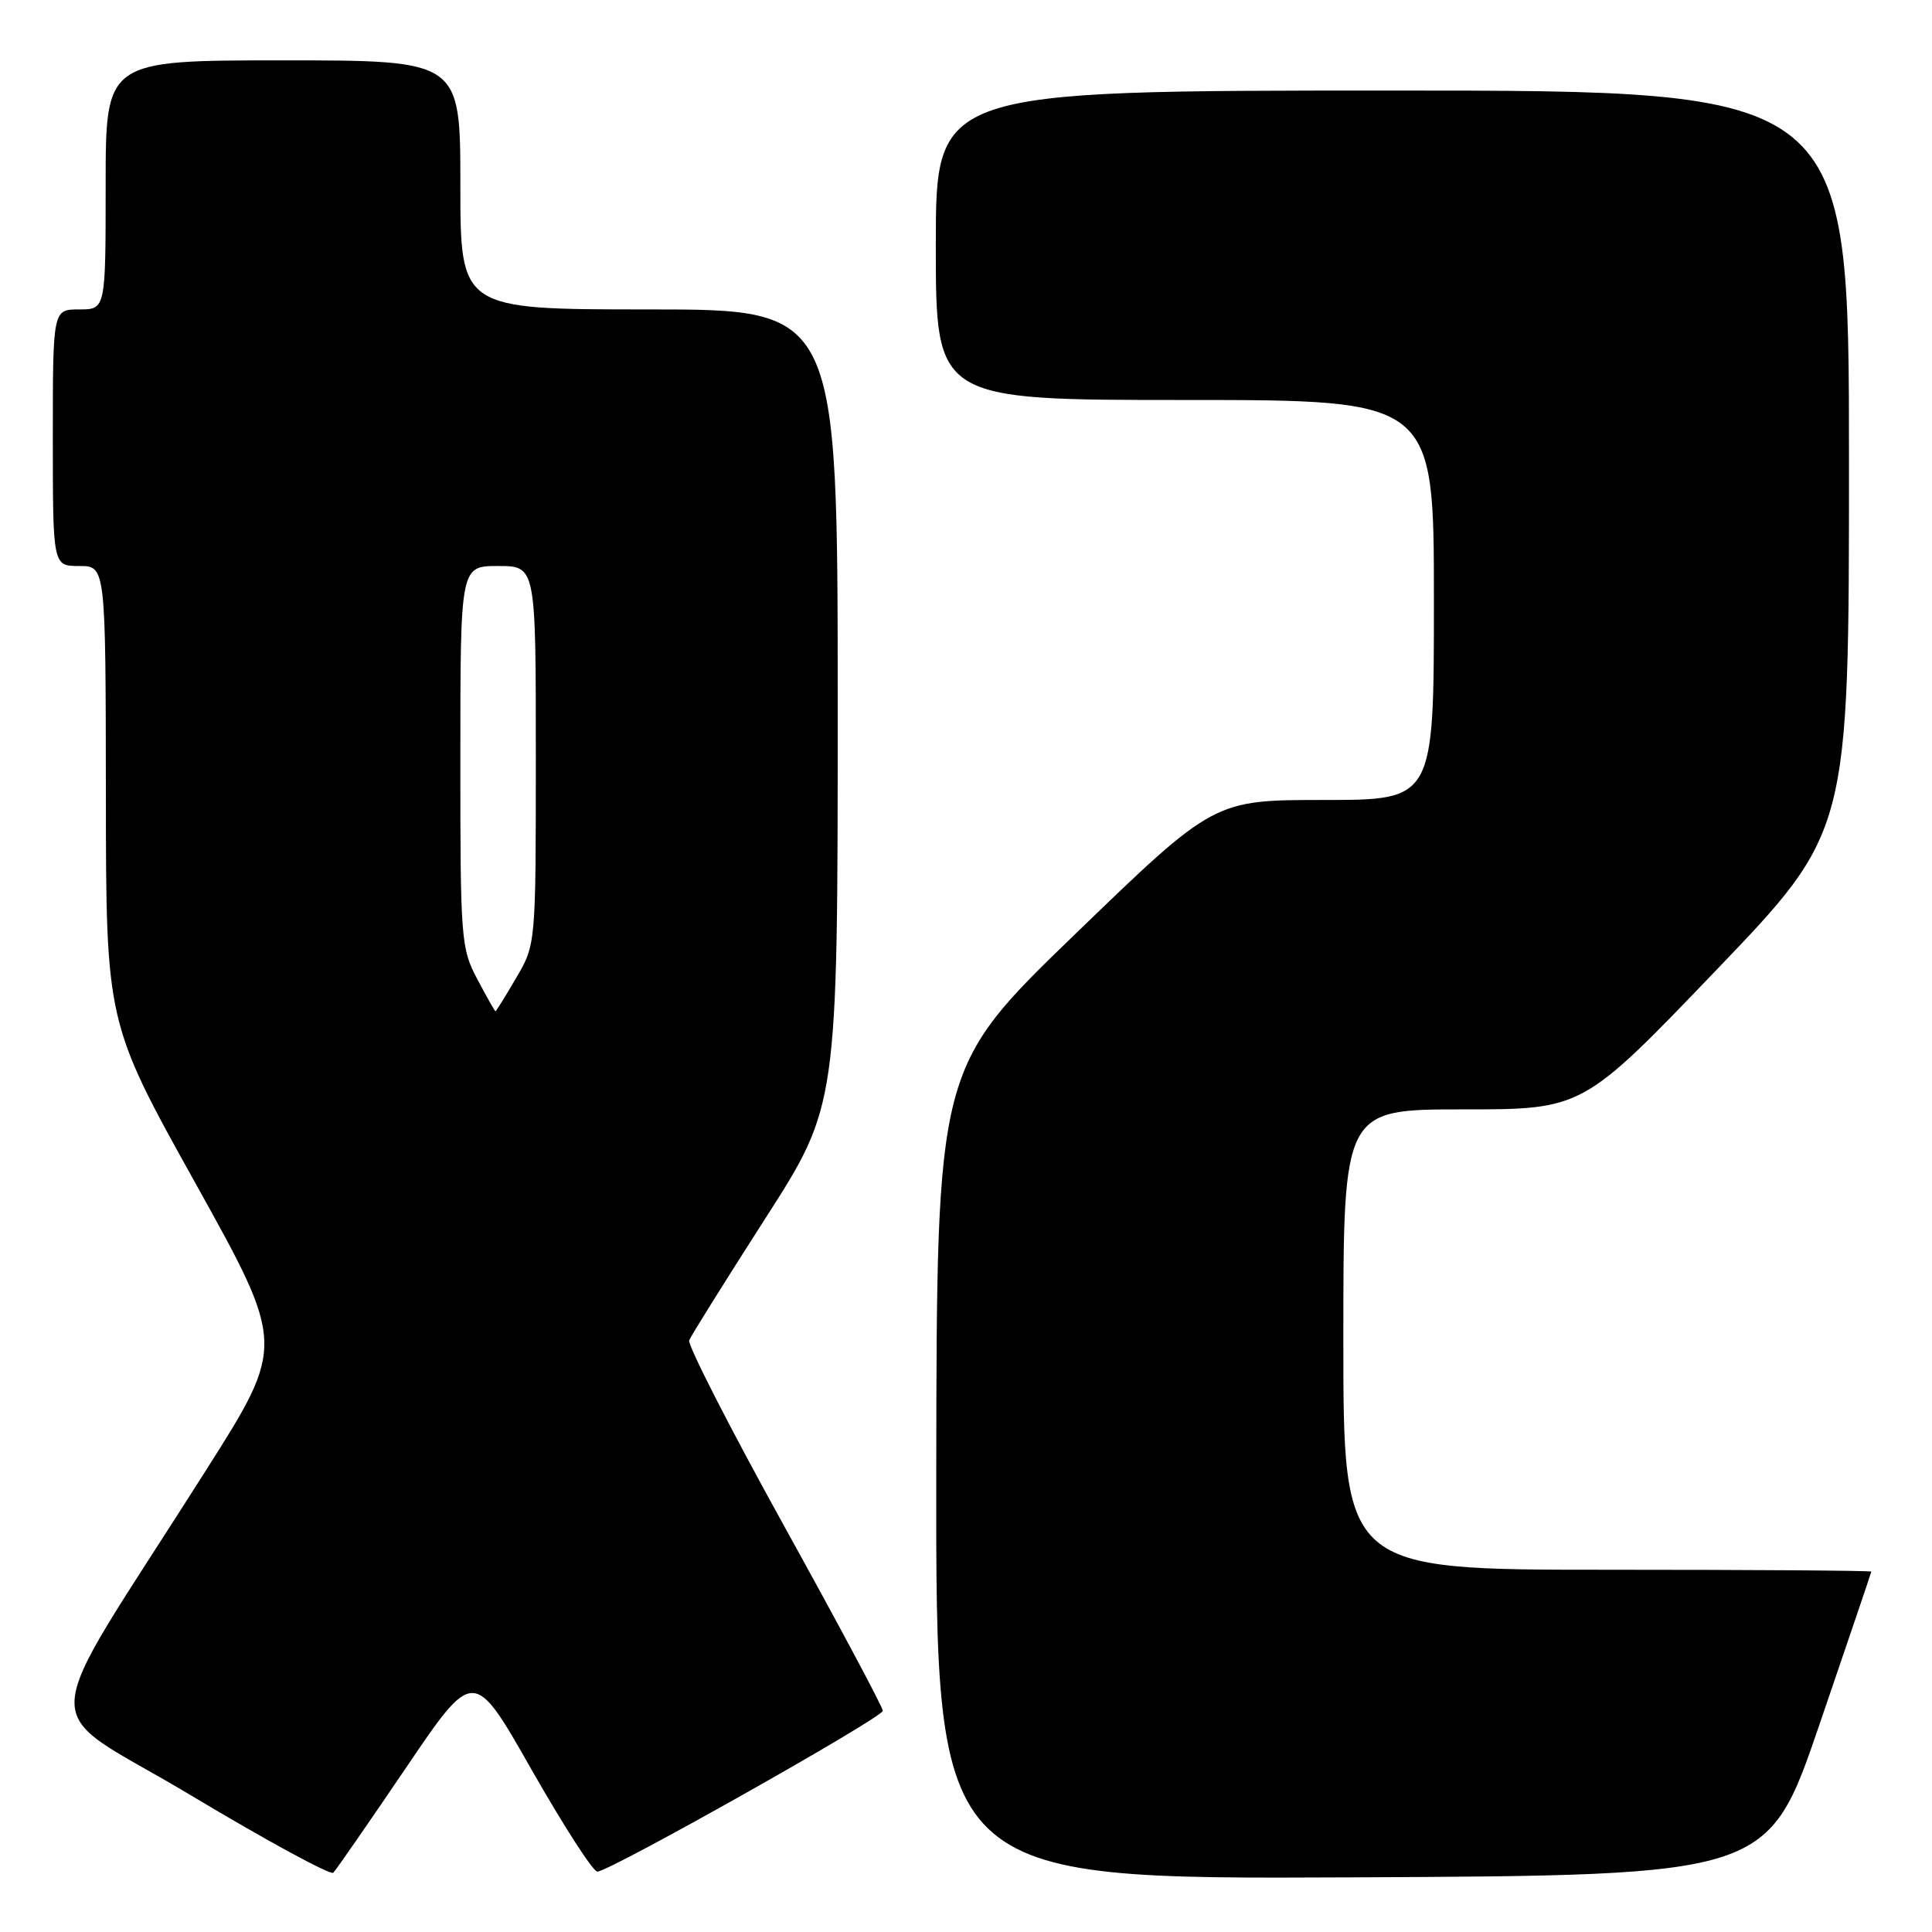 <?xml version="1.0" encoding="UTF-8" standalone="no"?>
<!DOCTYPE svg PUBLIC "-//W3C//DTD SVG 1.1//EN" "http://www.w3.org/Graphics/SVG/1.1/DTD/svg11.dtd" >
<svg xmlns="http://www.w3.org/2000/svg" xmlns:xlink="http://www.w3.org/1999/xlink" version="1.1" viewBox="0 0 256 256">
 <g >
 <path fill="currentColor"
d=" M 53.79 234.25 C 62.77 220.99 62.77 220.99 70.44 234.50 C 74.67 241.92 78.58 248.00 79.15 248.00 C 80.74 248.00 116.95 227.60 116.98 226.69 C 116.99 226.24 111.13 215.27 103.95 202.29 C 96.77 189.32 91.09 178.21 91.32 177.60 C 91.56 177.00 96.08 169.76 101.37 161.51 C 111.00 146.52 111.00 146.52 111.00 93.76 C 111.00 41.00 111.00 41.00 86.00 41.00 C 61.00 41.00 61.00 41.00 61.00 24.50 C 61.00 8.00 61.00 8.00 37.50 8.00 C 14.00 8.00 14.00 8.00 14.00 24.50 C 14.00 41.00 14.00 41.00 10.50 41.00 C 7.00 41.00 7.00 41.00 7.00 58.00 C 7.00 75.00 7.00 75.00 10.50 75.00 C 14.00 75.00 14.00 75.00 14.03 105.25 C 14.05 135.50 14.05 135.50 25.94 156.86 C 37.82 178.23 37.82 178.23 27.27 194.86 C 4.28 231.13 4.55 225.45 25.26 237.87 C 35.29 243.88 43.80 248.50 44.16 248.15 C 44.52 247.79 48.85 241.54 53.79 234.25 Z  M 241.09 228.50 C 244.85 217.50 247.94 208.39 247.96 208.25 C 247.98 208.11 232.25 208.00 213.00 208.00 C 178.00 208.00 178.00 208.00 178.00 177.50 C 178.00 147.00 178.00 147.00 193.86 147.00 C 209.72 147.00 209.72 147.00 227.36 128.60 C 245.00 110.21 245.00 110.21 245.00 61.10 C 245.00 12.00 245.00 12.00 184.50 12.00 C 124.00 12.00 124.00 12.00 124.00 32.50 C 124.00 53.00 124.00 53.00 157.00 53.00 C 190.00 53.00 190.00 53.00 190.00 79.50 C 190.00 106.00 190.00 106.00 175.43 106.00 C 160.86 106.00 160.86 106.00 142.49 123.75 C 124.12 141.50 124.12 141.50 124.06 195.26 C 124.00 249.02 124.00 249.02 179.13 248.76 C 234.26 248.50 234.26 248.50 241.09 228.50 Z  M 63.25 129.75 C 61.08 125.67 60.99 124.52 61.00 100.25 C 61.00 75.00 61.00 75.00 66.00 75.00 C 71.00 75.00 71.00 75.00 71.00 100.07 C 71.00 125.14 71.00 125.14 68.40 129.57 C 66.98 132.01 65.74 134.00 65.65 134.00 C 65.57 134.00 64.48 132.09 63.25 129.75 Z "/>
</g>
</svg>